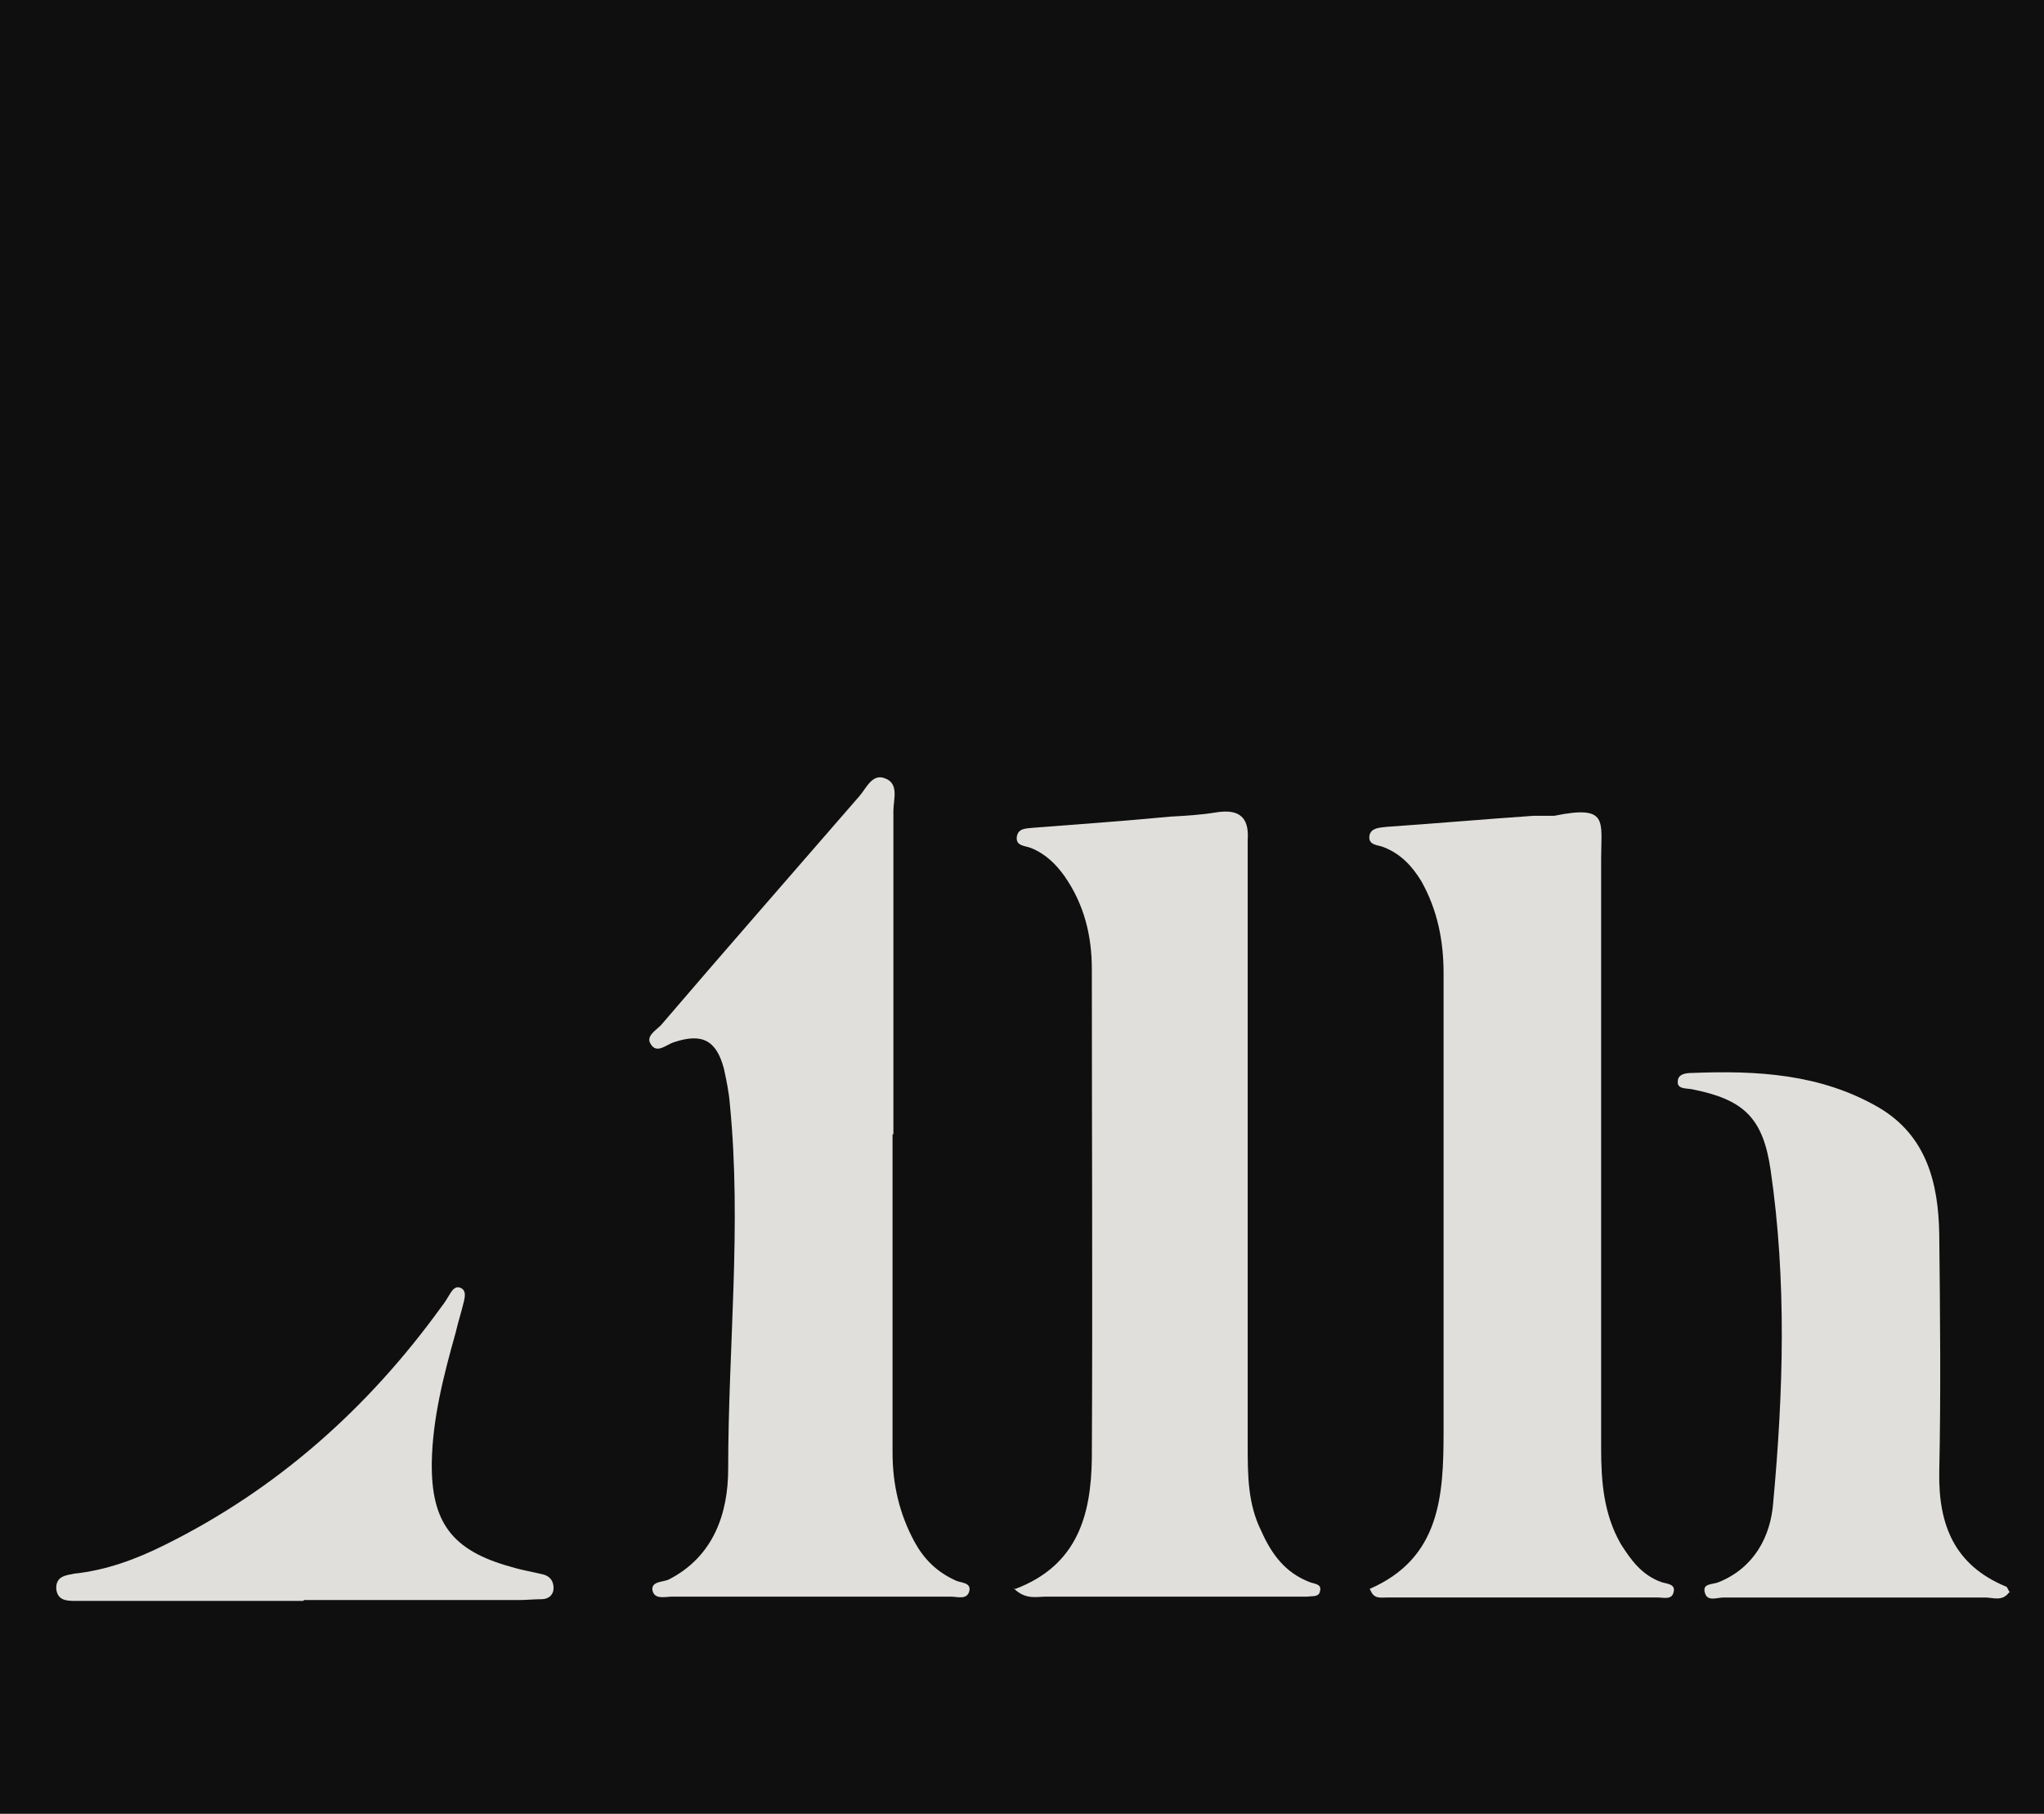 <?xml version="1.0" encoding="UTF-8"?>
<svg xmlns="http://www.w3.org/2000/svg" version="1.1" viewBox="0 0 240 213">
  <defs>
    <style>
      .cls-1 {
        fill: #e0dfdc;
      }

      .cls-2 {
        fill: #0f0f0f;
      }
    </style>
  </defs>
  <!-- Generator: Adobe Illustrator 28.6.0, SVG Export Plug-In . SVG Version: 1.2.0 Build 709)  -->
  <g>
    <g id="Layer_1">
      <rect class="cls-2" x="-2.8" y="-2.5" width="245.6" height="217.9"/>
      <g id="Pf1uKJ">
        <g>
          <path class="cls-1" d="M119.2,186.6c7.4-2.8,8.9-8.8,9-15.3.1-19.2,0-38.3,0-57.5,0-3.9-.9-7.6-3.2-10.9-1-1.4-2.2-2.6-3.9-3.3-.7-.3-1.9-.2-1.7-1.4.2-1,1.2-.9,2-1,5.3-.4,10.7-.8,16-1.3,1.8-.1,3.6-.2,5.4-.5,2.5-.4,3.9.4,3.7,3.2,0,1,0,2,0,3,0,22.7,0,45.4,0,68.1,0,3.5,0,6.9,1.6,10.1,1.2,2.7,2.8,4.9,5.7,6,.5.2,1.4.2,1.2,1-.1.8-.9.6-1.5.7-.7,0-1.4,0-2.1,0-9.5,0-19.1,0-28.6,0-1.1,0-2.4.4-3.8-1Z"/>
          <path class="cls-1" d="M160.8,186.6c8.3-3.6,8.7-10.9,8.7-18.5,0-17.9,0-35.9,0-53.8,0-3.8-.7-7.4-2.6-10.8-1.1-1.8-2.4-3.2-4.4-4-.7-.3-1.9-.2-1.7-1.4.2-.9,1.2-.9,2-1,5.8-.4,11.5-.9,17.3-1.3.8,0,1.6,0,2.4,0,6.4-1.3,5.5.6,5.5,5,0,23.1,0,46.2,0,69.3,0,3.9.3,7.7,2.3,11.2,1.2,1.9,2.5,3.7,4.8,4.5.6.2,1.7.2,1.4,1.2-.2.9-1.2.6-1.8.6-5.2,0-10.3,0-15.5,0-5.5,0-10.9,0-16.4,0-.7,0-1.5.2-1.9-.9Z"/>
          <path class="cls-1" d="M104.8,133.2c0,12.5,0,24.9,0,37.4,0,3.7.8,7.2,2.6,10.5,1.1,2,2.6,3.5,4.8,4.5.6.3,1.9.2,1.6,1.3-.3,1-1.4.6-2.1.6-3.6,0-7.3,0-10.9,0-7.3,0-14.6,0-21.9,0-.8,0-2.1.4-2.3-.8-.1-1,1.2-.9,1.9-1.2,5.3-2.7,7-7.8,7-13,0-14.3,1.6-28.6.2-42.8-.1-1.4-.4-2.8-.7-4.2-.9-3.4-2.6-4.2-5.9-3.1-.9.3-2,1.4-2.7.2-.6-.9.6-1.6,1.2-2.2,7.7-9,15.5-17.9,23.3-26.9.8-.9,1.5-2.7,3-2.1,1.7.6,1,2.5,1,3.8,0,12.7,0,25.3,0,38Z"/>
          <path class="cls-1" d="M235.9,187c-.8,1.1-1.9.6-2.8.6-10.2,0-20.5,0-30.7,0-.8,0-1.9.5-2.2-.5-.4-1.2.9-1,1.6-1.3,4.2-1.7,6.1-5.4,6.4-9.3,1.2-13,1.6-26.1-.3-39.1-.9-6.2-3.2-8.3-9.3-9.5-.6-.1-1.7,0-1.6-.9,0-.9,1-1,1.7-1,7.6-.3,15,.1,21.8,4,5.7,3.3,7.1,8.9,7.2,14.9.1,9.3.2,18.7,0,28-.1,6.2,1.8,10.9,7.8,13.4.2,0,.3.5.5.7Z"/>
          <path class="cls-1" d="M35.6,188c-8.1,0-16.2,0-24.3,0-.8,0-1.6,0-2.4,0-1,0-2.2,0-2.3-1.5,0-1.4,1.1-1.5,2.1-1.7,3.8-.4,7.3-1.7,10.7-3.4,13.1-6.5,23.8-16,32.4-27.9.4-.5.7-1,1-1.5.3-.5.7-1.1,1.4-.7.5.3.4.9.3,1.4-.3,1.3-.7,2.5-1,3.8-1.4,5-2.7,10-2.8,15.2-.1,7.1,2.4,10.4,9.3,12.3,1.3.4,2.6.6,3.8.9.8.2,1.2.8,1.2,1.6,0,.8-.6,1.3-1.4,1.3-.9,0-1.8.1-2.7.1-8.4,0-16.8,0-25.2,0Z"/>
        </g>
      </g>
    </g>
  </g>
</svg>
